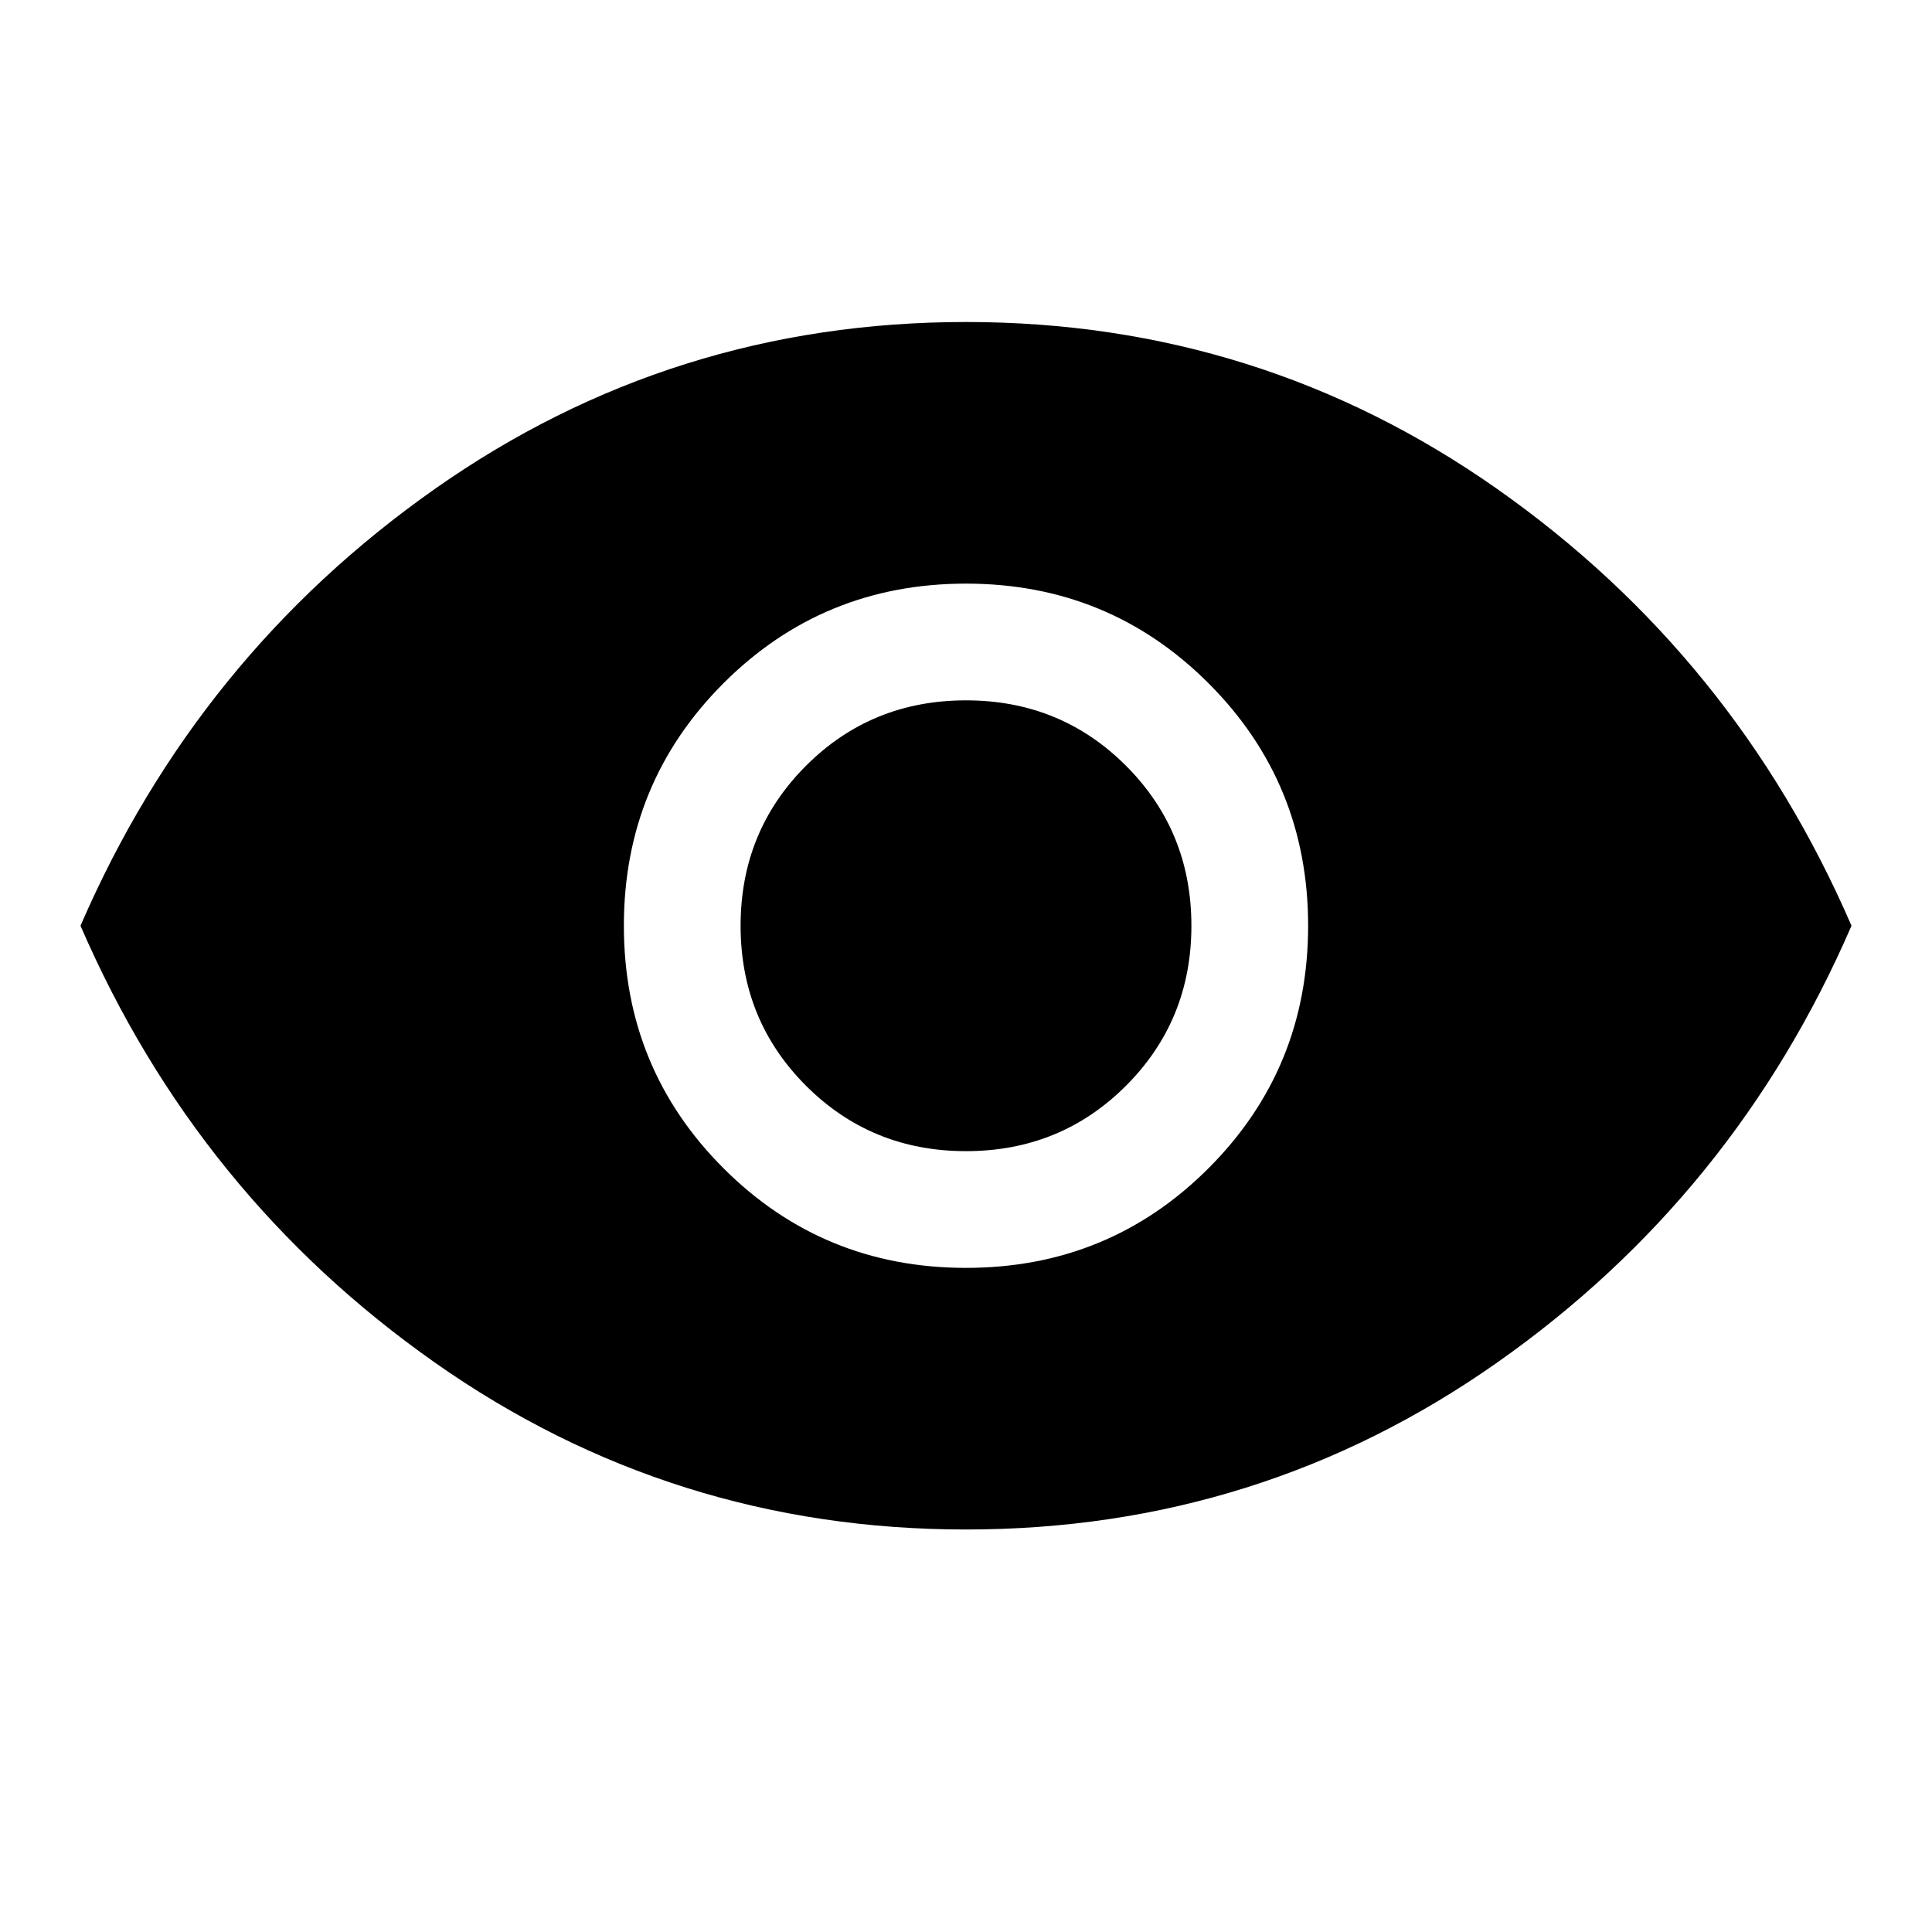 <?xml version="1.0" ?>
<svg
    id="root"
    version="1.1"
    viewBox="0 0 48 48"
    fill="currentColor"
    xmlns="http://www.w3.org/2000/svg"
>
	<path d="M24 31.5Q27.55 31.5 30.025 29.025Q32.5 26.55 32.5 23Q32.5 19.45 30.025 16.975Q27.55 14.5 24 14.5Q20.45 14.5 17.975 16.975Q15.5 19.45 15.5 23Q15.5 26.55 17.975 29.025Q20.45 31.5 24 31.5ZM24 28.6Q21.65 28.6 20.025 26.975Q18.4 25.35 18.4 23Q18.4 20.65 20.025 19.025Q21.65 17.4 24 17.4Q26.35 17.4 27.975 19.025Q29.6 20.65 29.6 23Q29.6 25.35 27.975 26.975Q26.35 28.6 24 28.6ZM24 38Q16.7 38 10.8 33.85Q4.9 29.7 2 23Q4.9 16.3 10.8 12.15Q16.7 8 24 8Q31.3 8 37.2 12.15Q43.1 16.3 46 23Q43.1 29.7 37.2 33.85Q31.3 38 24 38Z"/></svg>